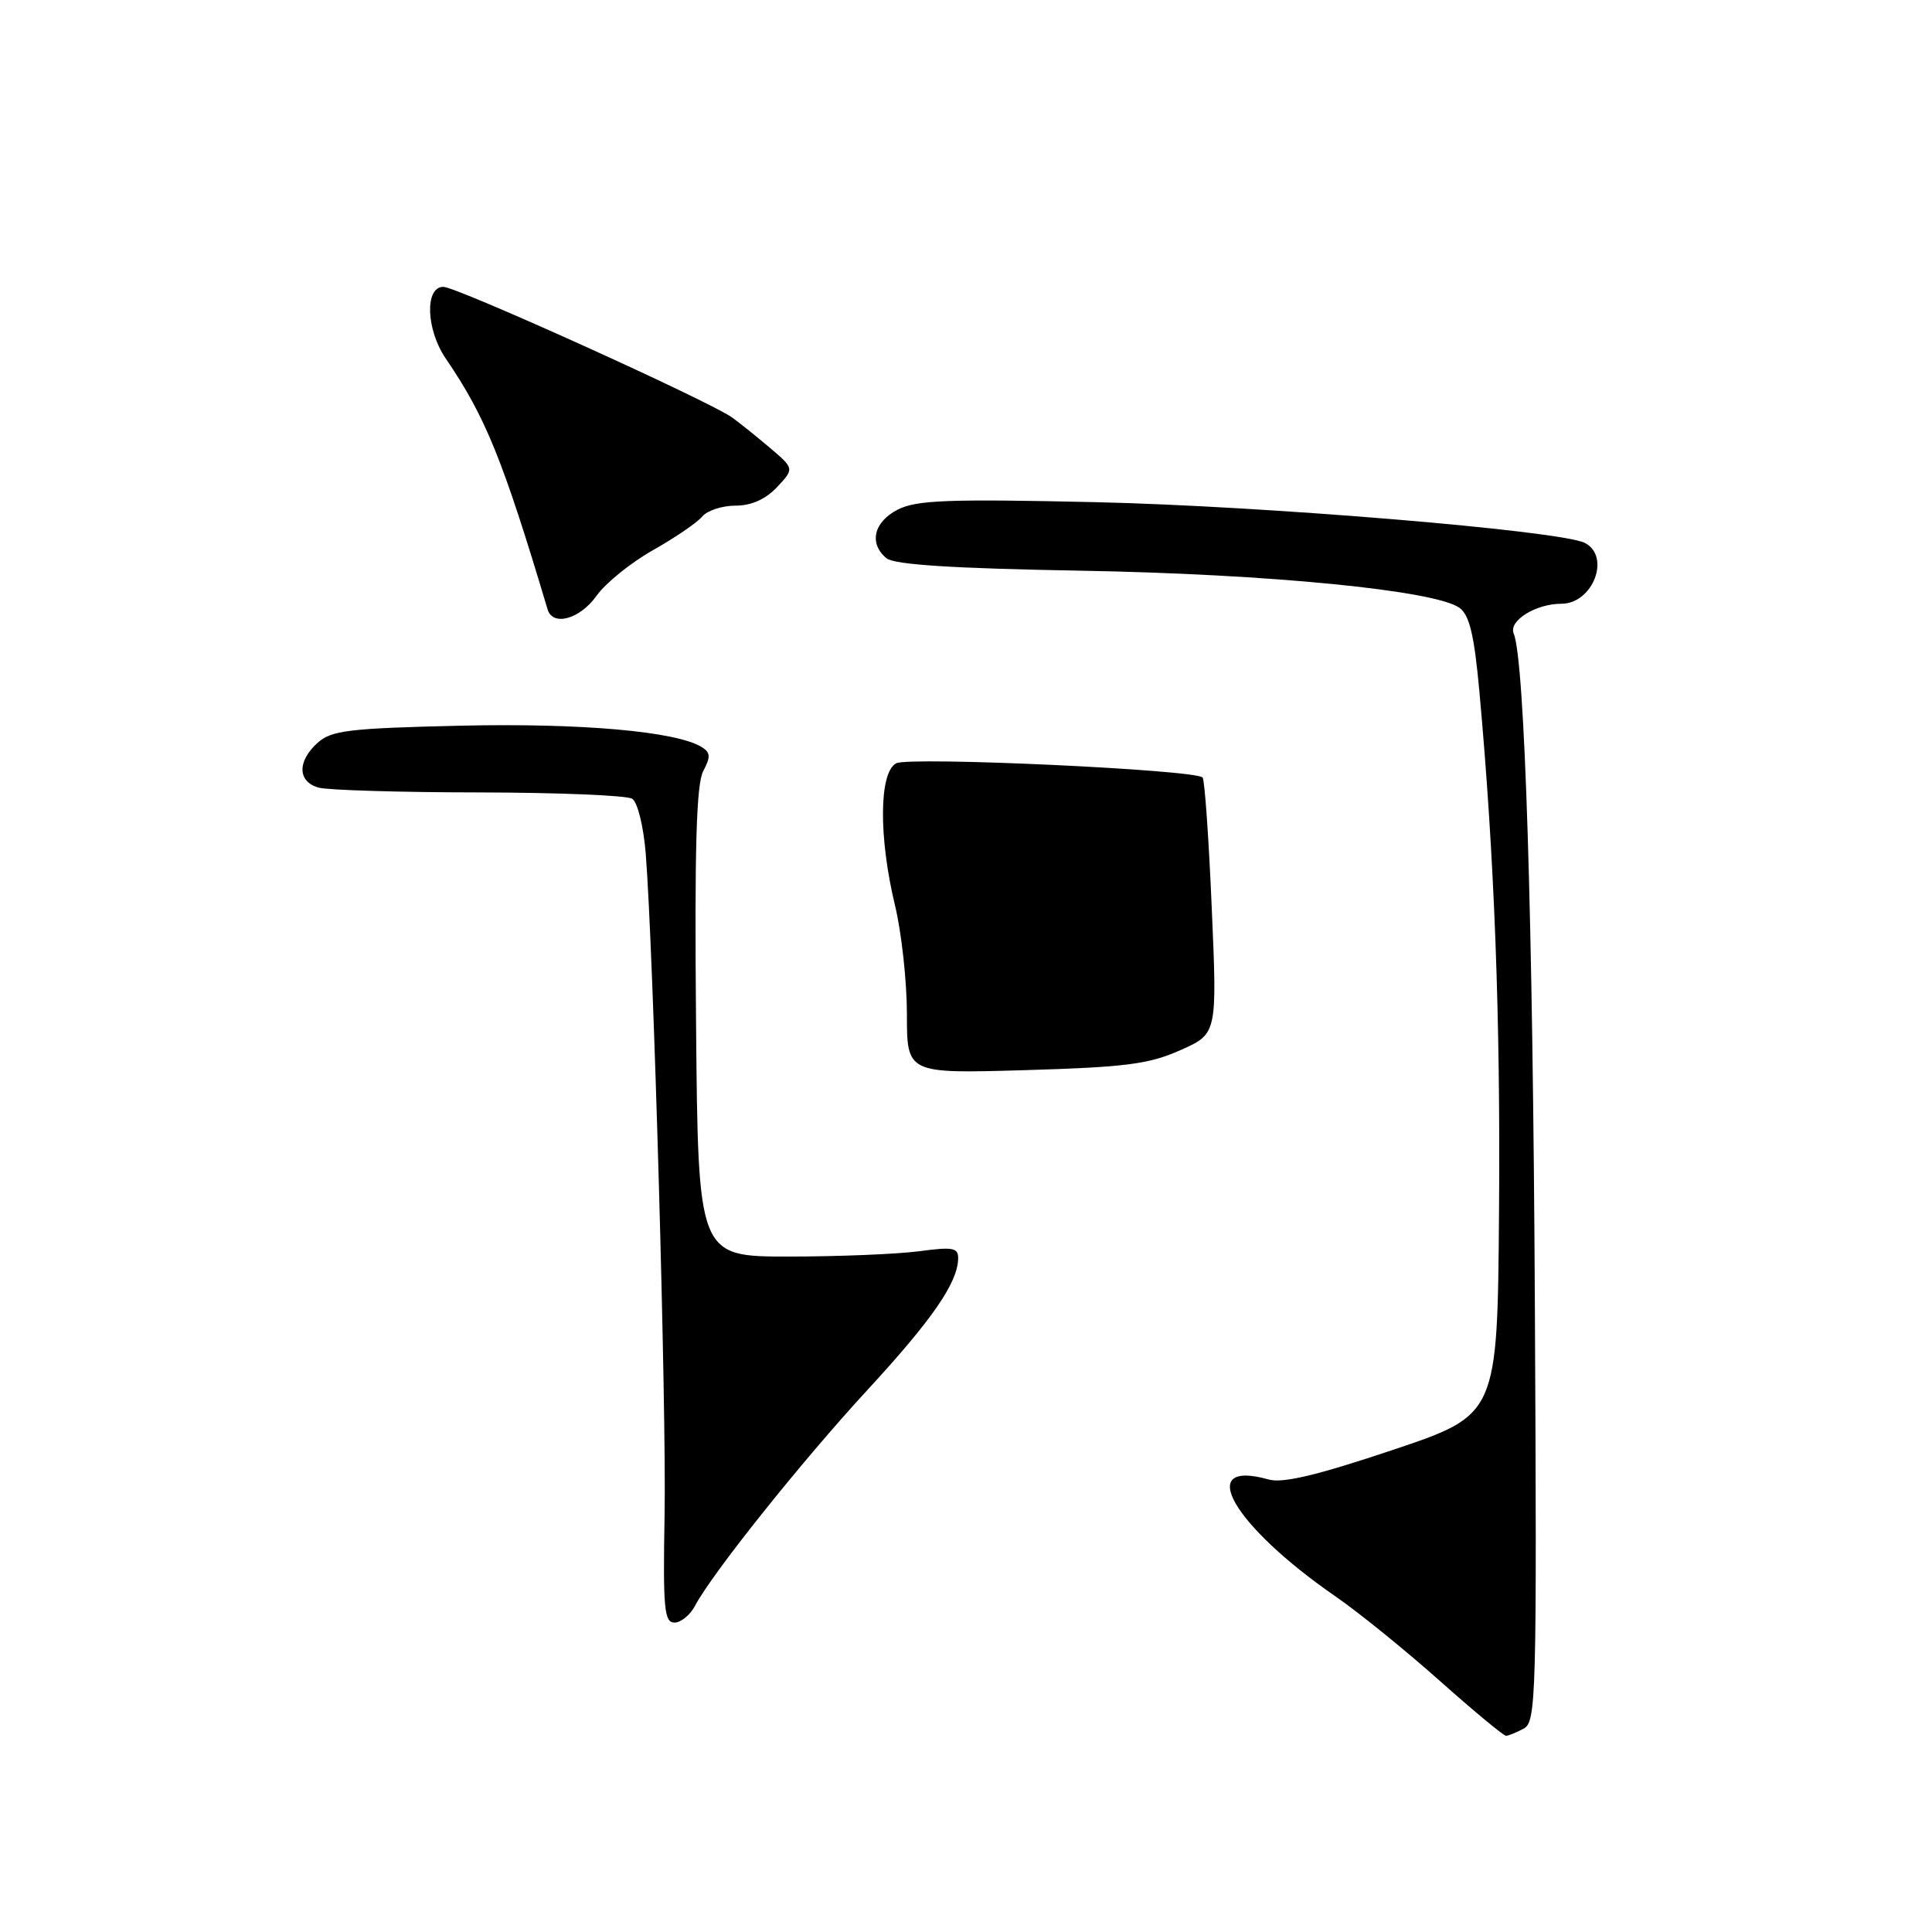 <?xml version="1.0" encoding="UTF-8" standalone="no"?>
<!DOCTYPE svg PUBLIC "-//W3C//DTD SVG 1.1//EN" "http://www.w3.org/Graphics/SVG/1.1/DTD/svg11.dtd" >
<svg xmlns="http://www.w3.org/2000/svg" xmlns:xlink="http://www.w3.org/1999/xlink" version="1.1" viewBox="0 0 256 256">
 <g >
 <path fill="currentColor"
d=" M 201.90 229.05 C 203.56 228.16 203.65 224.85 203.38 173.30 C 203.12 121.67 202.04 87.48 200.57 83.93 C 199.88 82.25 203.50 80.00 206.89 80.00 C 211.06 80.00 213.48 73.73 210.00 71.94 C 206.85 70.32 167.49 67.04 145.18 66.54 C 125.57 66.10 121.40 66.26 118.93 67.54 C 115.76 69.18 115.11 72.02 117.46 73.97 C 118.49 74.82 126.19 75.32 143.21 75.62 C 168.16 76.06 190.23 78.23 193.40 80.55 C 194.72 81.51 195.35 84.20 196.03 91.66 C 198.02 113.52 198.83 134.85 198.63 160.48 C 198.42 187.47 198.42 187.47 184.56 192.12 C 174.54 195.48 169.97 196.57 168.10 196.04 C 158.25 193.26 163.33 202.12 177.00 211.56 C 180.03 213.65 186.20 218.65 190.73 222.68 C 195.26 226.71 199.23 230.00 199.55 230.00 C 199.87 230.00 200.93 229.57 201.90 229.05 Z  M 92.11 212.75 C 94.32 208.54 106.31 193.53 114.92 184.20 C 123.49 174.90 126.88 170.01 126.96 166.80 C 126.99 165.32 126.31 165.19 121.75 165.80 C 118.86 166.18 111.10 166.50 104.50 166.50 C 92.50 166.50 92.50 166.50 92.23 135.50 C 92.02 112.47 92.27 103.90 93.18 102.18 C 94.18 100.29 94.15 99.71 92.98 98.99 C 89.62 96.91 76.97 95.79 60.95 96.16 C 46.24 96.50 43.90 96.78 42.08 98.43 C 39.35 100.89 39.43 103.61 42.25 104.37 C 43.49 104.70 53.05 104.99 63.50 105.00 C 73.95 105.02 83.07 105.39 83.77 105.84 C 84.48 106.29 85.27 109.49 85.56 113.07 C 86.58 125.81 88.32 186.81 88.06 200.75 C 87.84 213.12 88.01 215.00 89.37 215.00 C 90.23 215.00 91.46 213.99 92.11 212.75 Z  M 156.39 139.16 C 161.29 136.99 161.29 136.99 160.56 120.25 C 160.17 111.04 159.62 103.29 159.35 103.02 C 158.31 101.98 120.47 100.23 118.75 101.14 C 116.47 102.35 116.41 110.92 118.60 120.00 C 119.46 123.58 120.17 130.05 120.17 134.38 C 120.17 142.26 120.17 142.26 135.84 141.80 C 149.11 141.41 152.25 141.01 156.39 139.16 Z  M 79.04 78.95 C 80.23 77.27 83.60 74.55 86.52 72.90 C 89.45 71.25 92.38 69.25 93.04 68.45 C 93.70 67.65 95.69 67.00 97.45 67.00 C 99.56 67.00 101.44 66.16 102.96 64.55 C 105.26 62.09 105.26 62.09 101.97 59.30 C 100.15 57.76 97.92 55.97 97.01 55.32 C 93.96 53.14 60.53 38.01 58.75 38.01 C 56.26 38.00 56.45 43.67 59.06 47.50 C 64.33 55.23 66.61 60.84 72.56 80.75 C 73.25 83.04 76.84 82.04 79.04 78.95 Z "/>
</g>
</svg>